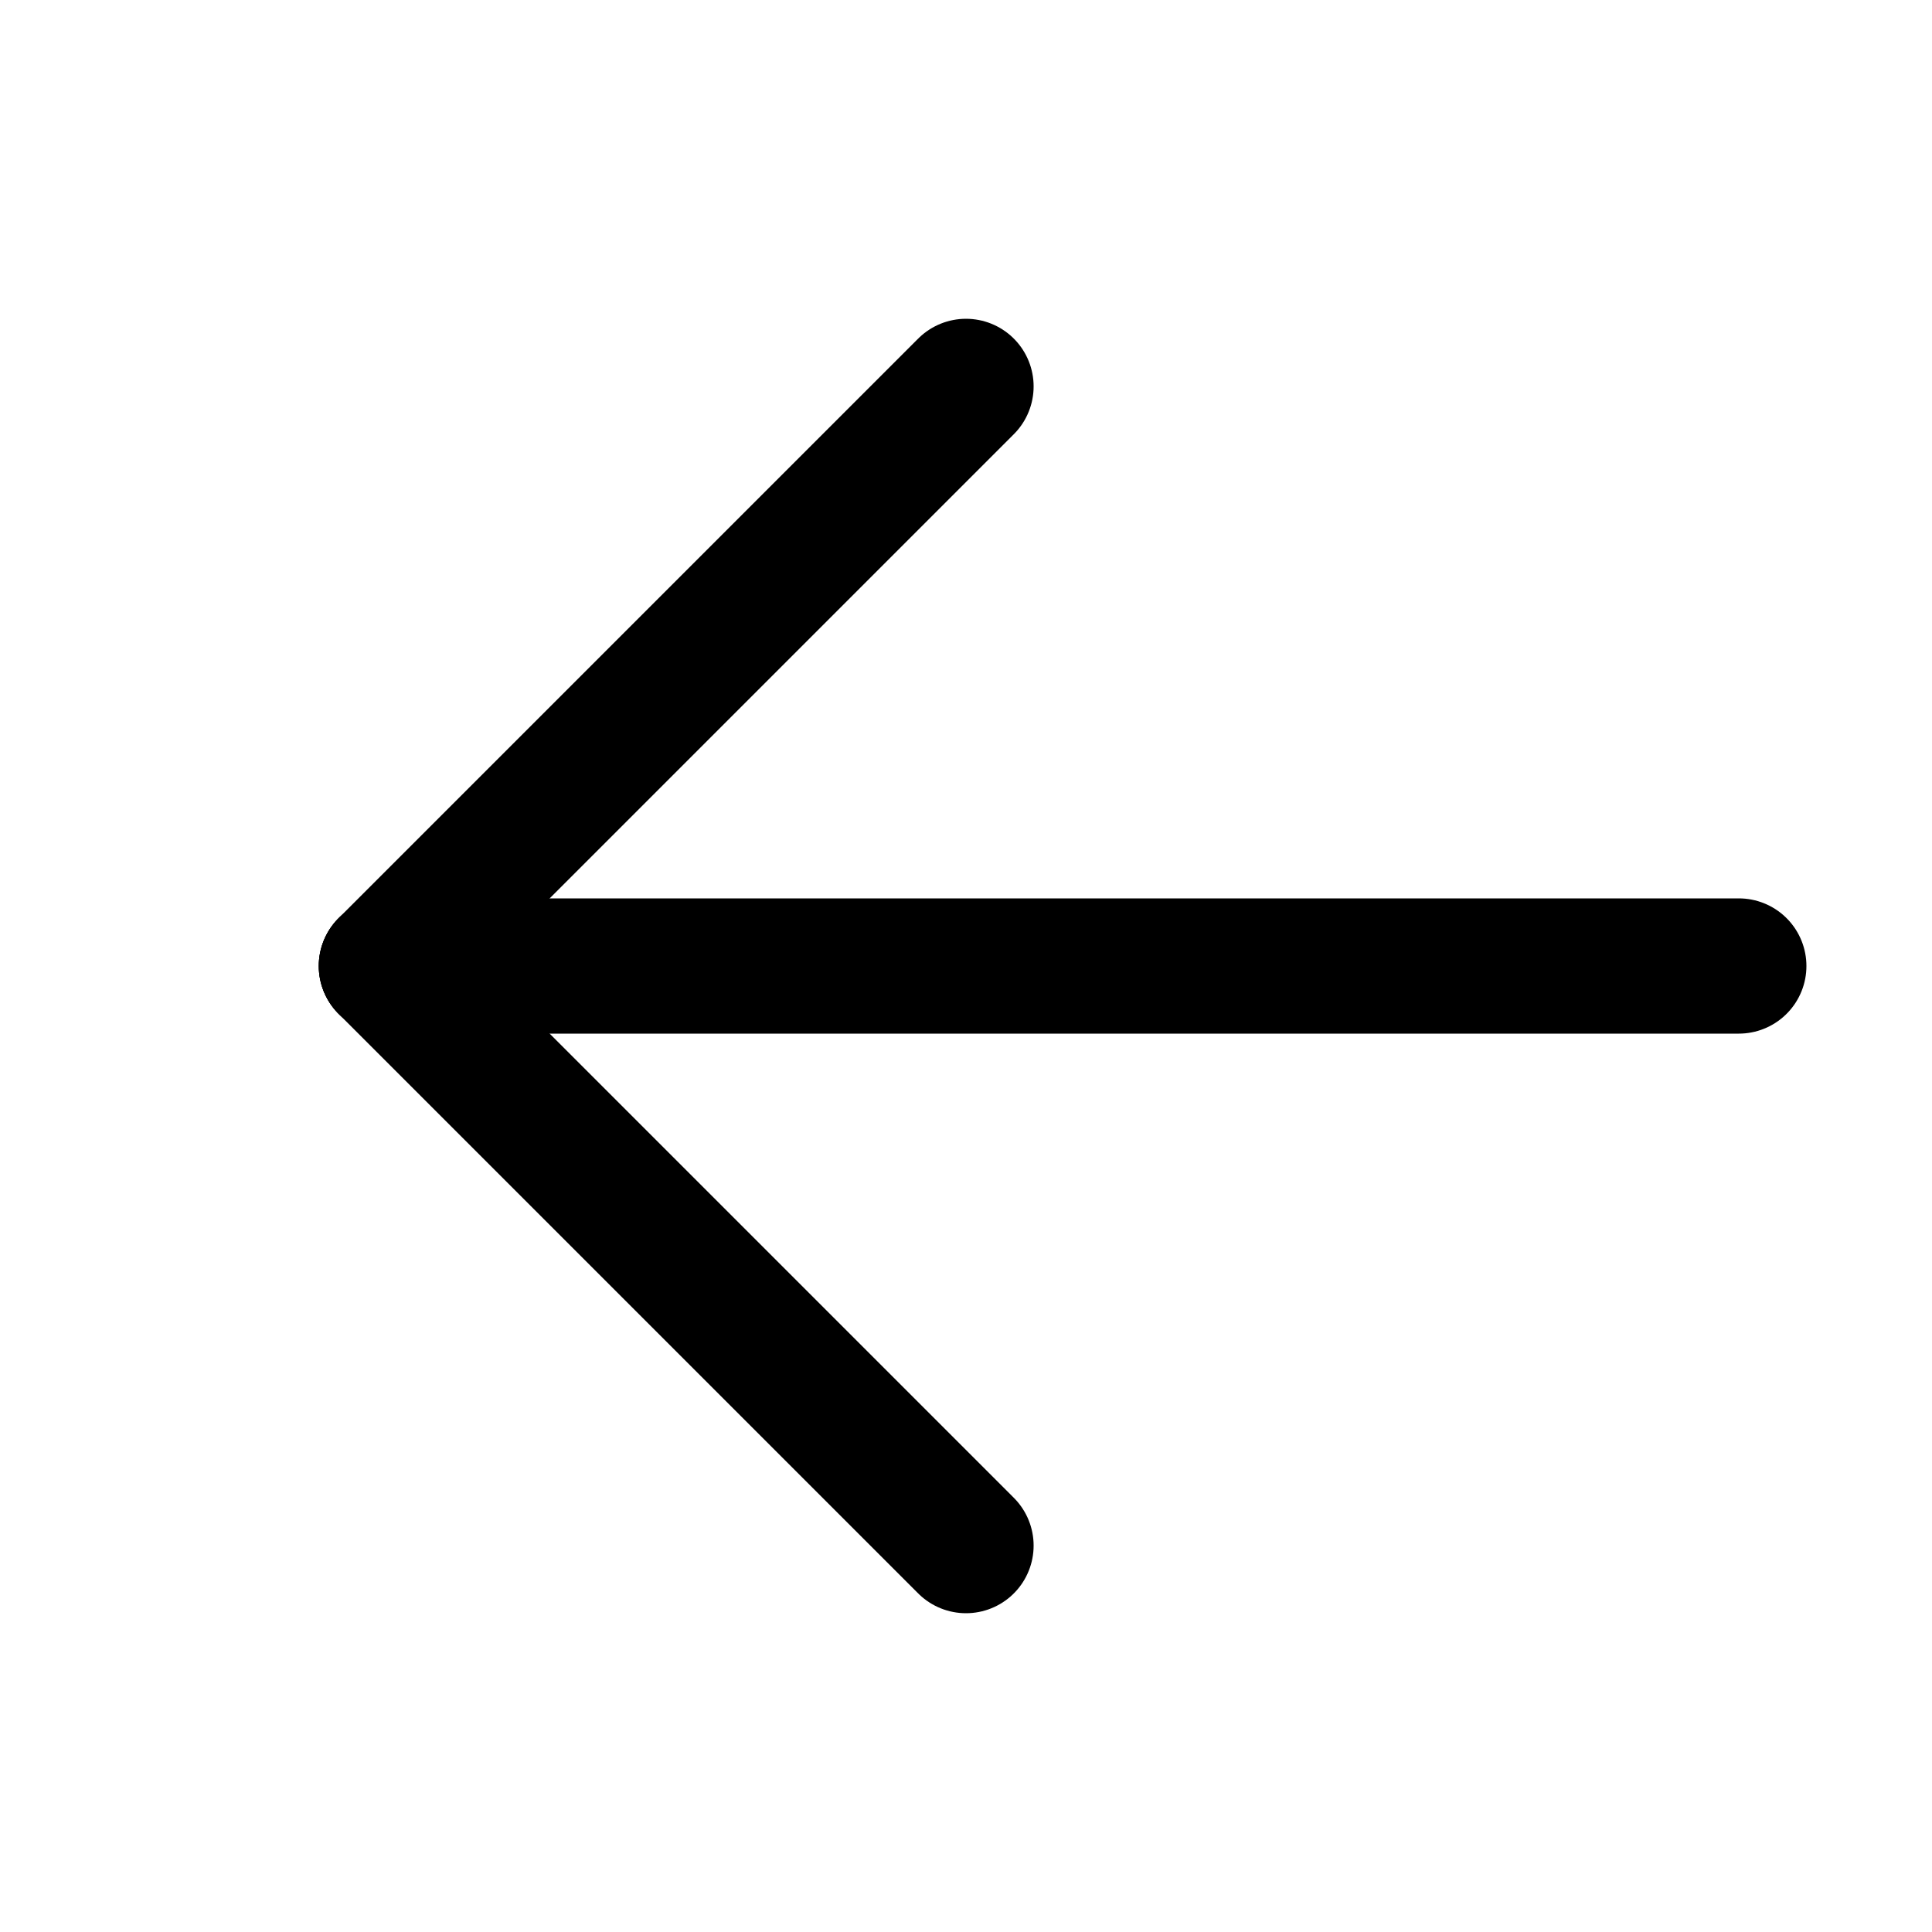 <svg viewBox="0 0 100 100" xmlns="http://www.w3.org/2000/svg">
    <line x1="20" y1="50" x2="50" y2="80" stroke="black" stroke-width="7px" stroke-linecap="round" />
    <line x1="20" y1="50" x2="50" y2="20" stroke="black" stroke-width="7px" stroke-linecap="round" />
    <line x1="20" y1="50" x2="90" y2="50" stroke="black" stroke-width="7px" stroke-linecap="round" />
</svg>